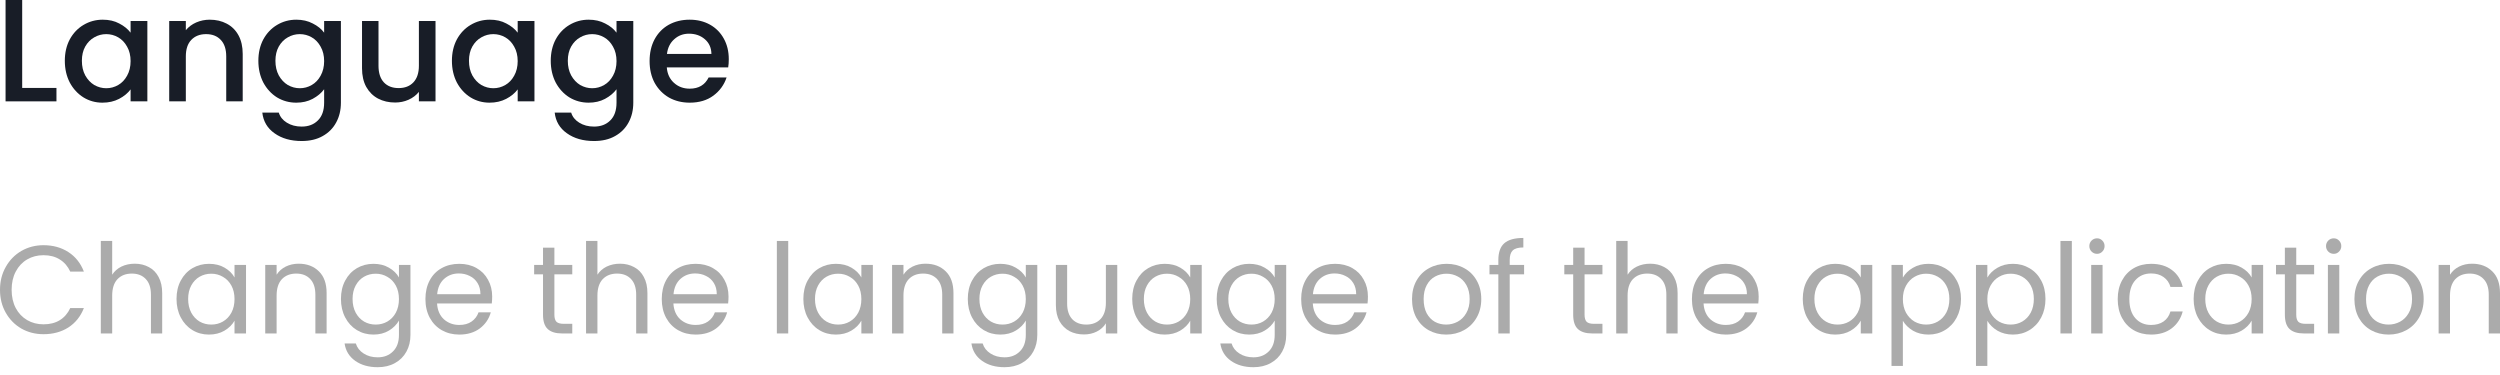 <svg width="240" height="36" viewBox="0 0 240 36" fill="none" xmlns="http://www.w3.org/2000/svg">
<path d="M69.963 5.684C69.963 5.973 69.944 6.235 69.907 6.468H64.013C64.059 7.084 64.288 7.579 64.699 7.952C65.109 8.325 65.613 8.512 66.211 8.512C67.069 8.512 67.676 8.153 68.031 7.434H69.753C69.519 8.143 69.095 8.727 68.479 9.184C67.872 9.632 67.116 9.856 66.211 9.856C65.473 9.856 64.811 9.693 64.223 9.366C63.644 9.03 63.187 8.563 62.851 7.966C62.524 7.359 62.361 6.659 62.361 5.866C62.361 5.073 62.519 4.377 62.837 3.78C63.163 3.173 63.616 2.707 64.195 2.38C64.783 2.053 65.455 1.89 66.211 1.89C66.939 1.89 67.587 2.049 68.157 2.366C68.726 2.683 69.169 3.131 69.487 3.71C69.804 4.279 69.963 4.937 69.963 5.684ZM68.297 5.18C68.287 4.592 68.077 4.121 67.667 3.766C67.256 3.411 66.747 3.234 66.141 3.234C65.59 3.234 65.119 3.411 64.727 3.766C64.335 4.111 64.101 4.583 64.027 5.18H68.297Z" fill="#181D27"/>
<path d="M56.512 1.89C57.11 1.89 57.637 2.011 58.094 2.254C58.561 2.487 58.925 2.781 59.186 3.136V2.016H60.796V9.856C60.796 10.565 60.647 11.195 60.348 11.746C60.05 12.306 59.616 12.745 59.046 13.062C58.486 13.38 57.814 13.538 57.03 13.538C55.985 13.538 55.117 13.291 54.426 12.796C53.736 12.311 53.343 11.648 53.25 10.808H54.832C54.953 11.21 55.21 11.531 55.602 11.774C56.004 12.026 56.48 12.152 57.03 12.152C57.674 12.152 58.192 11.956 58.584 11.564C58.986 11.172 59.186 10.603 59.186 9.856V8.568C58.916 8.932 58.547 9.24 58.08 9.492C57.623 9.735 57.1 9.856 56.512 9.856C55.84 9.856 55.224 9.688 54.664 9.352C54.114 9.007 53.675 8.531 53.348 7.924C53.031 7.308 52.872 6.613 52.872 5.838C52.872 5.063 53.031 4.377 53.348 3.78C53.675 3.183 54.114 2.721 54.664 2.394C55.224 2.058 55.84 1.89 56.512 1.89ZM59.186 5.866C59.186 5.334 59.074 4.872 58.85 4.48C58.636 4.088 58.351 3.789 57.996 3.584C57.642 3.379 57.259 3.276 56.848 3.276C56.438 3.276 56.055 3.379 55.7 3.584C55.346 3.78 55.056 4.074 54.832 4.466C54.617 4.849 54.51 5.306 54.51 5.838C54.51 6.37 54.617 6.837 54.832 7.238C55.056 7.639 55.346 7.947 55.7 8.162C56.064 8.367 56.447 8.47 56.848 8.47C57.259 8.47 57.642 8.367 57.996 8.162C58.351 7.957 58.636 7.658 58.85 7.266C59.074 6.865 59.186 6.398 59.186 5.866Z" fill="#181D27"/>
<path d="M43.384 5.838C43.384 5.063 43.542 4.377 43.86 3.78C44.186 3.183 44.625 2.721 45.176 2.394C45.736 2.058 46.352 1.89 47.024 1.89C47.63 1.89 48.158 2.011 48.606 2.254C49.063 2.487 49.427 2.781 49.698 3.136V2.016H51.308V9.73H49.698V8.582C49.427 8.946 49.059 9.249 48.592 9.492C48.125 9.735 47.593 9.856 46.996 9.856C46.333 9.856 45.726 9.688 45.176 9.352C44.625 9.007 44.186 8.531 43.86 7.924C43.542 7.308 43.384 6.613 43.384 5.838ZM49.698 5.866C49.698 5.334 49.586 4.872 49.362 4.48C49.147 4.088 48.862 3.789 48.508 3.584C48.153 3.379 47.77 3.276 47.36 3.276C46.949 3.276 46.566 3.379 46.212 3.584C45.857 3.78 45.568 4.074 45.344 4.466C45.129 4.849 45.022 5.306 45.022 5.838C45.022 6.37 45.129 6.837 45.344 7.238C45.568 7.639 45.857 7.947 46.212 8.162C46.576 8.367 46.958 8.47 47.36 8.47C47.77 8.47 48.153 8.367 48.508 8.162C48.862 7.957 49.147 7.658 49.362 7.266C49.586 6.865 49.698 6.398 49.698 5.866Z" fill="#181D27"/>
<path d="M41.81 2.016V9.73H40.214V8.82C39.962 9.138 39.63 9.39 39.22 9.576C38.818 9.754 38.389 9.842 37.932 9.842C37.325 9.842 36.779 9.716 36.294 9.464C35.818 9.212 35.44 8.839 35.16 8.344C34.889 7.85 34.754 7.252 34.754 6.552V2.016H36.336V6.314C36.336 7.005 36.508 7.537 36.854 7.91C37.199 8.274 37.67 8.456 38.268 8.456C38.865 8.456 39.336 8.274 39.682 7.91C40.036 7.537 40.214 7.005 40.214 6.314V2.016H41.81Z" fill="#181D27"/>
<path d="M28.443 1.89C29.041 1.89 29.568 2.011 30.025 2.254C30.492 2.487 30.856 2.781 31.117 3.136V2.016H32.727V9.856C32.727 10.565 32.578 11.195 32.279 11.746C31.981 12.306 31.547 12.745 30.977 13.062C30.417 13.38 29.745 13.538 28.961 13.538C27.916 13.538 27.048 13.291 26.357 12.796C25.667 12.311 25.275 11.648 25.181 10.808H26.763C26.885 11.21 27.141 11.531 27.533 11.774C27.935 12.026 28.411 12.152 28.961 12.152C29.605 12.152 30.123 11.956 30.515 11.564C30.917 11.172 31.117 10.603 31.117 9.856V8.568C30.847 8.932 30.478 9.24 30.011 9.492C29.554 9.735 29.031 9.856 28.443 9.856C27.771 9.856 27.155 9.688 26.595 9.352C26.045 9.007 25.606 8.531 25.279 7.924C24.962 7.308 24.803 6.613 24.803 5.838C24.803 5.063 24.962 4.377 25.279 3.78C25.606 3.183 26.045 2.721 26.595 2.394C27.155 2.058 27.771 1.89 28.443 1.89ZM31.117 5.866C31.117 5.334 31.005 4.872 30.781 4.48C30.567 4.088 30.282 3.789 29.927 3.584C29.573 3.379 29.19 3.276 28.779 3.276C28.369 3.276 27.986 3.379 27.631 3.584C27.277 3.78 26.987 4.074 26.763 4.466C26.549 4.849 26.441 5.306 26.441 5.838C26.441 6.37 26.549 6.837 26.763 7.238C26.987 7.639 27.277 7.947 27.631 8.162C27.995 8.367 28.378 8.47 28.779 8.47C29.19 8.47 29.573 8.367 29.927 8.162C30.282 7.957 30.567 7.658 30.781 7.266C31.005 6.865 31.117 6.398 31.117 5.866Z" fill="#181D27"/>
<path d="M20.136 1.89C20.742 1.89 21.284 2.016 21.76 2.268C22.245 2.52 22.623 2.893 22.894 3.388C23.164 3.883 23.3 4.48 23.3 5.18V9.73H21.718V5.418C21.718 4.727 21.545 4.2 21.2 3.836C20.854 3.463 20.383 3.276 19.786 3.276C19.188 3.276 18.712 3.463 18.358 3.836C18.012 4.2 17.84 4.727 17.84 5.418V9.73H16.244V2.016H17.84V2.898C18.101 2.581 18.432 2.333 18.834 2.156C19.244 1.979 19.678 1.89 20.136 1.89Z" fill="#181D27"/>
<path d="M6.223 5.838C6.223 5.063 6.381 4.377 6.699 3.78C7.025 3.183 7.464 2.721 8.015 2.394C8.575 2.058 9.191 1.89 9.863 1.89C10.47 1.89 10.997 2.011 11.445 2.254C11.902 2.487 12.266 2.781 12.537 3.136V2.016H14.147V9.73H12.537V8.582C12.266 8.946 11.898 9.249 11.431 9.492C10.964 9.735 10.432 9.856 9.835 9.856C9.172 9.856 8.566 9.688 8.015 9.352C7.464 9.007 7.025 8.531 6.699 7.924C6.381 7.308 6.223 6.613 6.223 5.838ZM12.537 5.866C12.537 5.334 12.425 4.872 12.201 4.48C11.986 4.088 11.702 3.789 11.347 3.584C10.992 3.379 10.61 3.276 10.199 3.276C9.788 3.276 9.406 3.379 9.051 3.584C8.696 3.78 8.407 4.074 8.183 4.466C7.968 4.849 7.861 5.306 7.861 5.838C7.861 6.37 7.968 6.837 8.183 7.238C8.407 7.639 8.696 7.947 9.051 8.162C9.415 8.367 9.798 8.47 10.199 8.47C10.61 8.47 10.992 8.367 11.347 8.162C11.702 7.957 11.986 7.658 12.201 7.266C12.425 6.865 12.537 6.398 12.537 5.866Z" fill="#181D27"/>
<path d="M2.13 8.442H5.42V9.73H0.534V0H2.13V8.442Z" fill="#181D27"/>
<path d="M237.312 25.315C238.112 25.315 238.76 25.559 239.256 26.047C239.752 26.527 240 27.223 240 28.135V32.011H238.92V28.291C238.92 27.635 238.756 27.135 238.428 26.791C238.1 26.439 237.652 26.263 237.084 26.263C236.508 26.263 236.048 26.443 235.704 26.803C235.368 27.163 235.2 27.687 235.2 28.375V32.011H234.108V25.435H235.2V26.371C235.416 26.035 235.708 25.775 236.076 25.591C236.452 25.407 236.864 25.315 237.312 25.315Z" fill="#ABABAB"/>
<path d="M229.3 32.119C228.684 32.119 228.124 31.979 227.62 31.699C227.124 31.419 226.732 31.023 226.444 30.511C226.164 29.991 226.024 29.391 226.024 28.711C226.024 28.039 226.168 27.447 226.456 26.935C226.752 26.415 227.152 26.019 227.656 25.747C228.16 25.467 228.724 25.327 229.348 25.327C229.972 25.327 230.536 25.467 231.04 25.747C231.544 26.019 231.94 26.411 232.228 26.923C232.524 27.435 232.672 28.031 232.672 28.711C232.672 29.391 232.52 29.991 232.216 30.511C231.92 31.023 231.516 31.419 231.004 31.699C230.492 31.979 229.924 32.119 229.3 32.119ZM229.3 31.159C229.692 31.159 230.06 31.067 230.404 30.883C230.748 30.699 231.024 30.423 231.232 30.055C231.448 29.687 231.556 29.239 231.556 28.711C231.556 28.183 231.452 27.735 231.244 27.367C231.036 26.999 230.764 26.727 230.428 26.551C230.092 26.367 229.728 26.275 229.336 26.275C228.936 26.275 228.568 26.367 228.232 26.551C227.904 26.727 227.64 26.999 227.44 27.367C227.24 27.735 227.14 28.183 227.14 28.711C227.14 29.247 227.236 29.699 227.428 30.067C227.628 30.435 227.892 30.711 228.22 30.895C228.548 31.071 228.908 31.159 229.3 31.159Z" fill="#ABABAB"/>
<path d="M224.043 24.367C223.835 24.367 223.658 24.295 223.514 24.151C223.37 24.007 223.298 23.831 223.298 23.623C223.298 23.415 223.37 23.239 223.514 23.095C223.658 22.951 223.835 22.879 224.043 22.879C224.243 22.879 224.411 22.951 224.547 23.095C224.691 23.239 224.763 23.415 224.763 23.623C224.763 23.831 224.691 24.007 224.547 24.151C224.411 24.295 224.243 24.367 224.043 24.367ZM224.571 25.435V32.011H223.478V25.435H224.571Z" fill="#ABABAB"/>
<path d="M220.44 26.335V30.211C220.44 30.531 220.508 30.759 220.644 30.895C220.78 31.023 221.016 31.087 221.352 31.087H222.156V32.011H221.172C220.564 32.011 220.108 31.871 219.804 31.591C219.5 31.311 219.348 30.851 219.348 30.211V26.335H218.496V25.435H219.348V23.779H220.44V25.435H222.156V26.335H220.44Z" fill="#ABABAB"/>
<path d="M210.59 28.699C210.59 28.027 210.726 27.439 210.998 26.935C211.27 26.423 211.642 26.027 212.114 25.747C212.594 25.467 213.126 25.327 213.71 25.327C214.286 25.327 214.786 25.451 215.21 25.699C215.634 25.947 215.95 26.259 216.158 26.635V25.435H217.262V32.011H216.158V30.787C215.942 31.171 215.618 31.491 215.186 31.747C214.762 31.995 214.266 32.119 213.698 32.119C213.114 32.119 212.586 31.975 212.114 31.687C211.642 31.399 211.27 30.995 210.998 30.475C210.726 29.955 210.59 29.363 210.59 28.699ZM216.158 28.711C216.158 28.215 216.058 27.783 215.858 27.415C215.658 27.047 215.386 26.767 215.042 26.575C214.706 26.375 214.334 26.275 213.926 26.275C213.518 26.275 213.146 26.371 212.81 26.563C212.474 26.755 212.206 27.035 212.006 27.403C211.806 27.771 211.706 28.203 211.706 28.699C211.706 29.203 211.806 29.643 212.006 30.019C212.206 30.387 212.474 30.671 212.81 30.871C213.146 31.063 213.518 31.159 213.926 31.159C214.334 31.159 214.706 31.063 215.042 30.871C215.386 30.671 215.658 30.387 215.858 30.019C216.058 29.643 216.158 29.207 216.158 28.711Z" fill="#ABABAB"/>
<path d="M203.301 28.711C203.301 28.031 203.437 27.439 203.709 26.935C203.981 26.423 204.357 26.027 204.837 25.747C205.325 25.467 205.881 25.327 206.505 25.327C207.313 25.327 207.977 25.523 208.497 25.915C209.025 26.307 209.373 26.851 209.541 27.547H208.365C208.253 27.147 208.033 26.831 207.705 26.599C207.385 26.367 206.985 26.251 206.505 26.251C205.881 26.251 205.377 26.467 204.993 26.899C204.609 27.323 204.417 27.927 204.417 28.711C204.417 29.503 204.609 30.115 204.993 30.547C205.377 30.979 205.881 31.195 206.505 31.195C206.985 31.195 207.385 31.083 207.705 30.859C208.025 30.635 208.245 30.315 208.365 29.899H209.541C209.365 30.571 209.013 31.111 208.485 31.519C207.957 31.919 207.297 32.119 206.505 32.119C205.881 32.119 205.325 31.979 204.837 31.699C204.357 31.419 203.981 31.023 203.709 30.511C203.437 29.999 203.301 29.399 203.301 28.711Z" fill="#ABABAB"/>
<path d="M201.319 24.367C201.111 24.367 200.935 24.295 200.791 24.151C200.647 24.007 200.575 23.831 200.575 23.623C200.575 23.415 200.647 23.239 200.791 23.095C200.935 22.951 201.111 22.879 201.319 22.879C201.519 22.879 201.687 22.951 201.823 23.095C201.967 23.239 202.039 23.415 202.039 23.623C202.039 23.831 201.967 24.007 201.823 24.151C201.687 24.295 201.519 24.367 201.319 24.367ZM201.847 25.435V32.011H200.755V25.435H201.847Z" fill="#ABABAB"/>
<path d="M198.895 23.131V32.011H197.803V23.131H198.895Z" fill="#ABABAB"/>
<path d="M190.785 26.647C191.001 26.271 191.321 25.959 191.745 25.711C192.177 25.455 192.677 25.327 193.245 25.327C193.829 25.327 194.357 25.467 194.829 25.747C195.309 26.027 195.685 26.423 195.957 26.935C196.229 27.439 196.365 28.027 196.365 28.699C196.365 29.363 196.229 29.955 195.957 30.475C195.685 30.995 195.309 31.399 194.829 31.687C194.357 31.975 193.829 32.119 193.245 32.119C192.685 32.119 192.189 31.995 191.757 31.747C191.333 31.491 191.009 31.175 190.785 30.799V35.131H189.693V25.435H190.785V26.647ZM195.249 28.699C195.249 28.203 195.149 27.771 194.949 27.403C194.749 27.035 194.477 26.755 194.133 26.563C193.797 26.371 193.425 26.275 193.017 26.275C192.617 26.275 192.245 26.375 191.901 26.575C191.565 26.767 191.293 27.051 191.085 27.427C190.885 27.795 190.785 28.223 190.785 28.711C190.785 29.207 190.885 29.643 191.085 30.019C191.293 30.387 191.565 30.671 191.901 30.871C192.245 31.063 192.617 31.159 193.017 31.159C193.425 31.159 193.797 31.063 194.133 30.871C194.477 30.671 194.749 30.387 194.949 30.019C195.149 29.643 195.249 29.203 195.249 28.699Z" fill="#ABABAB"/>
<path d="M182.676 26.647C182.892 26.271 183.212 25.959 183.636 25.711C184.068 25.455 184.568 25.327 185.136 25.327C185.72 25.327 186.248 25.467 186.72 25.747C187.2 26.027 187.576 26.423 187.848 26.935C188.12 27.439 188.256 28.027 188.256 28.699C188.256 29.363 188.12 29.955 187.848 30.475C187.576 30.995 187.2 31.399 186.72 31.687C186.248 31.975 185.72 32.119 185.136 32.119C184.576 32.119 184.08 31.995 183.648 31.747C183.224 31.491 182.9 31.175 182.676 30.799V35.131H181.584V25.435H182.676V26.647ZM187.14 28.699C187.14 28.203 187.04 27.771 186.84 27.403C186.64 27.035 186.368 26.755 186.024 26.563C185.688 26.371 185.316 26.275 184.908 26.275C184.508 26.275 184.136 26.375 183.792 26.575C183.456 26.767 183.184 27.051 182.976 27.427C182.776 27.795 182.676 28.223 182.676 28.711C182.676 29.207 182.776 29.643 182.976 30.019C183.184 30.387 183.456 30.671 183.792 30.871C184.136 31.063 184.508 31.159 184.908 31.159C185.316 31.159 185.688 31.063 186.024 30.871C186.368 30.671 186.64 30.387 186.84 30.019C187.04 29.643 187.14 29.203 187.14 28.699Z" fill="#ABABAB"/>
<path d="M173.066 28.699C173.066 28.027 173.202 27.439 173.474 26.935C173.746 26.423 174.118 26.027 174.59 25.747C175.07 25.467 175.602 25.327 176.186 25.327C176.762 25.327 177.262 25.451 177.686 25.699C178.11 25.947 178.426 26.259 178.634 26.635V25.435H179.738V32.011H178.634V30.787C178.418 31.171 178.094 31.491 177.662 31.747C177.238 31.995 176.742 32.119 176.174 32.119C175.59 32.119 175.062 31.975 174.59 31.687C174.118 31.399 173.746 30.995 173.474 30.475C173.202 29.955 173.066 29.363 173.066 28.699ZM178.634 28.711C178.634 28.215 178.534 27.783 178.334 27.415C178.134 27.047 177.862 26.767 177.518 26.575C177.182 26.375 176.81 26.275 176.402 26.275C175.994 26.275 175.622 26.371 175.286 26.563C174.95 26.755 174.682 27.035 174.482 27.403C174.282 27.771 174.182 28.203 174.182 28.699C174.182 29.203 174.282 29.643 174.482 30.019C174.682 30.387 174.95 30.671 175.286 30.871C175.622 31.063 175.994 31.159 176.402 31.159C176.81 31.159 177.182 31.063 177.518 30.871C177.862 30.671 178.134 30.387 178.334 30.019C178.534 29.643 178.634 29.207 178.634 28.711Z" fill="#ABABAB"/>
<path d="M168.833 28.471C168.833 28.679 168.821 28.899 168.797 29.131H163.541C163.581 29.779 163.801 30.287 164.201 30.655C164.609 31.015 165.101 31.195 165.677 31.195C166.149 31.195 166.541 31.087 166.853 30.871C167.173 30.647 167.397 30.351 167.525 29.983H168.701C168.525 30.615 168.173 31.131 167.645 31.531C167.117 31.923 166.461 32.119 165.677 32.119C165.053 32.119 164.493 31.979 163.997 31.699C163.509 31.419 163.125 31.023 162.845 30.511C162.565 29.991 162.425 29.391 162.425 28.711C162.425 28.031 162.561 27.435 162.833 26.923C163.105 26.411 163.485 26.019 163.973 25.747C164.469 25.467 165.037 25.327 165.677 25.327C166.301 25.327 166.853 25.463 167.333 25.735C167.813 26.007 168.181 26.383 168.437 26.863C168.701 27.335 168.833 27.871 168.833 28.471ZM167.705 28.243C167.705 27.827 167.613 27.471 167.429 27.175C167.245 26.871 166.993 26.643 166.673 26.491C166.361 26.331 166.013 26.251 165.629 26.251C165.077 26.251 164.605 26.427 164.213 26.779C163.829 27.131 163.609 27.619 163.553 28.243H167.705Z" fill="#ABABAB"/>
<path d="M158.422 25.315C158.918 25.315 159.366 25.423 159.766 25.639C160.166 25.847 160.478 26.163 160.702 26.587C160.934 27.011 161.05 27.527 161.05 28.135V32.011H159.97V28.291C159.97 27.635 159.806 27.135 159.478 26.791C159.15 26.439 158.702 26.263 158.134 26.263C157.558 26.263 157.098 26.443 156.753 26.803C156.417 27.163 156.249 27.687 156.249 28.375V32.011H155.157V23.131H156.249V26.371C156.465 26.035 156.761 25.775 157.138 25.591C157.522 25.407 157.95 25.315 158.422 25.315Z" fill="#ABABAB"/>
<path d="M152.118 26.335V30.211C152.118 30.531 152.186 30.759 152.322 30.895C152.458 31.023 152.694 31.087 153.03 31.087H153.834V32.011H152.85C152.242 32.011 151.786 31.871 151.482 31.591C151.178 31.311 151.026 30.851 151.026 30.211V26.335H150.174V25.435H151.026V23.779H152.118V25.435H153.834V26.335H152.118Z" fill="#ABABAB"/>
<path d="M146.313 26.335H144.933V32.011H143.841V26.335H142.989V25.435H143.841V24.967C143.841 24.231 144.029 23.695 144.405 23.359C144.789 23.015 145.401 22.843 146.241 22.843V23.755C145.761 23.755 145.421 23.851 145.221 24.043C145.029 24.227 144.933 24.535 144.933 24.967V25.435H146.313V26.335Z" fill="#ABABAB"/>
<path d="M138.83 32.119C138.214 32.119 137.654 31.979 137.15 31.699C136.654 31.419 136.262 31.023 135.974 30.511C135.694 29.991 135.554 29.391 135.554 28.711C135.554 28.039 135.698 27.447 135.986 26.935C136.282 26.415 136.682 26.019 137.186 25.747C137.69 25.467 138.254 25.327 138.878 25.327C139.502 25.327 140.066 25.467 140.57 25.747C141.074 26.019 141.47 26.411 141.758 26.923C142.054 27.435 142.202 28.031 142.202 28.711C142.202 29.391 142.05 29.991 141.746 30.511C141.45 31.023 141.046 31.419 140.534 31.699C140.022 31.979 139.454 32.119 138.83 32.119ZM138.83 31.159C139.222 31.159 139.59 31.067 139.934 30.883C140.278 30.699 140.554 30.423 140.762 30.055C140.978 29.687 141.086 29.239 141.086 28.711C141.086 28.183 140.982 27.735 140.774 27.367C140.566 26.999 140.294 26.727 139.958 26.551C139.622 26.367 139.258 26.275 138.866 26.275C138.466 26.275 138.098 26.367 137.762 26.551C137.434 26.727 137.17 26.999 136.97 27.367C136.77 27.735 136.67 28.183 136.67 28.711C136.67 29.247 136.766 29.699 136.958 30.067C137.158 30.435 137.422 30.711 137.75 30.895C138.078 31.071 138.438 31.159 138.83 31.159Z" fill="#ABABAB"/>
<path d="M131.321 28.471C131.321 28.679 131.309 28.899 131.285 29.131H126.029C126.069 29.779 126.289 30.287 126.689 30.655C127.097 31.015 127.589 31.195 128.165 31.195C128.637 31.195 129.029 31.087 129.341 30.871C129.661 30.647 129.885 30.351 130.013 29.983H131.189C131.013 30.615 130.661 31.131 130.133 31.531C129.605 31.923 128.949 32.119 128.165 32.119C127.541 32.119 126.981 31.979 126.485 31.699C125.997 31.419 125.613 31.023 125.333 30.511C125.053 29.991 124.913 29.391 124.913 28.711C124.913 28.031 125.049 27.435 125.321 26.923C125.593 26.411 125.973 26.019 126.461 25.747C126.957 25.467 127.525 25.327 128.165 25.327C128.789 25.327 129.341 25.463 129.821 25.735C130.301 26.007 130.669 26.383 130.925 26.863C131.189 27.335 131.321 27.871 131.321 28.471ZM130.193 28.243C130.193 27.827 130.101 27.471 129.917 27.175C129.733 26.871 129.481 26.643 129.161 26.491C128.849 26.331 128.501 26.251 128.117 26.251C127.565 26.251 127.093 26.427 126.701 26.779C126.317 27.131 126.097 27.619 126.041 28.243H130.193Z" fill="#ABABAB"/>
<path d="M119.923 25.327C120.491 25.327 120.987 25.451 121.411 25.699C121.843 25.947 122.163 26.259 122.371 26.635V25.435H123.475V32.155C123.475 32.755 123.347 33.287 123.091 33.751C122.835 34.223 122.467 34.591 121.987 34.855C121.515 35.119 120.963 35.251 120.331 35.251C119.467 35.251 118.747 35.047 118.171 34.639C117.595 34.231 117.255 33.675 117.151 32.971H118.231C118.351 33.371 118.599 33.691 118.975 33.931C119.351 34.179 119.803 34.303 120.331 34.303C120.931 34.303 121.419 34.115 121.795 33.739C122.179 33.363 122.371 32.835 122.371 32.155V30.775C122.155 31.159 121.835 31.479 121.411 31.735C120.987 31.991 120.491 32.119 119.923 32.119C119.339 32.119 118.807 31.975 118.327 31.687C117.855 31.399 117.483 30.995 117.211 30.475C116.939 29.955 116.803 29.363 116.803 28.699C116.803 28.027 116.939 27.439 117.211 26.935C117.483 26.423 117.855 26.027 118.327 25.747C118.807 25.467 119.339 25.327 119.923 25.327ZM122.371 28.711C122.371 28.215 122.271 27.783 122.071 27.415C121.871 27.047 121.599 26.767 121.255 26.575C120.919 26.375 120.547 26.275 120.139 26.275C119.731 26.275 119.359 26.371 119.023 26.563C118.687 26.755 118.419 27.035 118.219 27.403C118.019 27.771 117.919 28.203 117.919 28.699C117.919 29.203 118.019 29.643 118.219 30.019C118.419 30.387 118.687 30.671 119.023 30.871C119.359 31.063 119.731 31.159 120.139 31.159C120.547 31.159 120.919 31.063 121.255 30.871C121.599 30.671 121.871 30.387 122.071 30.019C122.271 29.643 122.371 29.207 122.371 28.711Z" fill="#ABABAB"/>
<path d="M108.694 28.699C108.694 28.027 108.83 27.439 109.102 26.935C109.374 26.423 109.746 26.027 110.218 25.747C110.698 25.467 111.23 25.327 111.814 25.327C112.39 25.327 112.89 25.451 113.314 25.699C113.738 25.947 114.054 26.259 114.262 26.635V25.435H115.366V32.011H114.262V30.787C114.046 31.171 113.722 31.491 113.29 31.747C112.866 31.995 112.37 32.119 111.802 32.119C111.218 32.119 110.69 31.975 110.218 31.687C109.746 31.399 109.374 30.995 109.102 30.475C108.83 29.955 108.694 29.363 108.694 28.699ZM114.262 28.711C114.262 28.215 114.162 27.783 113.962 27.415C113.762 27.047 113.49 26.767 113.146 26.575C112.81 26.375 112.438 26.275 112.03 26.275C111.622 26.275 111.25 26.371 110.914 26.563C110.578 26.755 110.31 27.035 110.11 27.403C109.91 27.771 109.81 28.203 109.81 28.699C109.81 29.203 109.91 29.643 110.11 30.019C110.31 30.387 110.578 30.671 110.914 30.871C111.25 31.063 111.622 31.159 112.03 31.159C112.438 31.159 112.81 31.063 113.146 30.871C113.49 30.671 113.762 30.387 113.962 30.019C114.162 29.643 114.262 29.207 114.262 28.711Z" fill="#ABABAB"/>
<path d="M107.257 25.435V32.011H106.165V31.039C105.957 31.375 105.665 31.639 105.289 31.831C104.921 32.015 104.513 32.107 104.065 32.107C103.553 32.107 103.093 32.003 102.685 31.795C102.277 31.579 101.953 31.259 101.713 30.835C101.481 30.411 101.365 29.895 101.365 29.287V25.435H102.445V29.143C102.445 29.791 102.609 30.291 102.937 30.643C103.265 30.987 103.713 31.159 104.281 31.159C104.865 31.159 105.325 30.979 105.661 30.619C105.997 30.259 106.165 29.735 106.165 29.047V25.435H107.257Z" fill="#ABABAB"/>
<path d="M96.028 25.327C96.596 25.327 97.092 25.451 97.516 25.699C97.948 25.947 98.268 26.259 98.476 26.635V25.435H99.58V32.155C99.58 32.755 99.452 33.287 99.196 33.751C98.94 34.223 98.572 34.591 98.092 34.855C97.62 35.119 97.068 35.251 96.436 35.251C95.572 35.251 94.852 35.047 94.276 34.639C93.7 34.231 93.36 33.675 93.256 32.971H94.336C94.456 33.371 94.704 33.691 95.08 33.931C95.456 34.179 95.908 34.303 96.436 34.303C97.036 34.303 97.524 34.115 97.9 33.739C98.284 33.363 98.476 32.835 98.476 32.155V30.775C98.26 31.159 97.94 31.479 97.516 31.735C97.092 31.991 96.596 32.119 96.028 32.119C95.444 32.119 94.912 31.975 94.432 31.687C93.96 31.399 93.588 30.995 93.316 30.475C93.044 29.955 92.908 29.363 92.908 28.699C92.908 28.027 93.044 27.439 93.316 26.935C93.588 26.423 93.96 26.027 94.432 25.747C94.912 25.467 95.444 25.327 96.028 25.327ZM98.476 28.711C98.476 28.215 98.376 27.783 98.176 27.415C97.976 27.047 97.704 26.767 97.36 26.575C97.024 26.375 96.652 26.275 96.244 26.275C95.836 26.275 95.464 26.371 95.128 26.563C94.792 26.755 94.524 27.035 94.324 27.403C94.124 27.771 94.024 28.203 94.024 28.699C94.024 29.203 94.124 29.643 94.324 30.019C94.524 30.387 94.792 30.671 95.128 30.871C95.464 31.063 95.836 31.159 96.244 31.159C96.652 31.159 97.024 31.063 97.36 30.871C97.704 30.671 97.976 30.387 98.176 30.019C98.376 29.643 98.476 29.207 98.476 28.711Z" fill="#ABABAB"/>
<path d="M88.844 25.315C89.644 25.315 90.293 25.559 90.788 26.047C91.284 26.527 91.532 27.223 91.532 28.135V32.011H90.453V28.291C90.453 27.635 90.288 27.135 89.96 26.791C89.632 26.439 89.184 26.263 88.617 26.263C88.04 26.263 87.58 26.443 87.236 26.803C86.9 27.163 86.732 27.687 86.732 28.375V32.011H85.64V25.435H86.732V26.371C86.948 26.035 87.24 25.775 87.608 25.591C87.984 25.407 88.397 25.315 88.844 25.315Z" fill="#ABABAB"/>
<path d="M77.123 28.699C77.123 28.027 77.259 27.439 77.531 26.935C77.803 26.423 78.175 26.027 78.647 25.747C79.127 25.467 79.659 25.327 80.243 25.327C80.819 25.327 81.319 25.451 81.743 25.699C82.167 25.947 82.483 26.259 82.691 26.635V25.435H83.795V32.011H82.691V30.787C82.475 31.171 82.151 31.491 81.719 31.747C81.295 31.995 80.799 32.119 80.231 32.119C79.647 32.119 79.119 31.975 78.647 31.687C78.175 31.399 77.803 30.995 77.531 30.475C77.259 29.955 77.123 29.363 77.123 28.699ZM82.691 28.711C82.691 28.215 82.591 27.783 82.391 27.415C82.191 27.047 81.919 26.767 81.575 26.575C81.239 26.375 80.867 26.275 80.459 26.275C80.051 26.275 79.679 26.371 79.343 26.563C79.007 26.755 78.739 27.035 78.539 27.403C78.339 27.771 78.239 28.203 78.239 28.699C78.239 29.203 78.339 29.643 78.539 30.019C78.739 30.387 79.007 30.671 79.343 30.871C79.679 31.063 80.051 31.159 80.459 31.159C80.867 31.159 81.239 31.063 81.575 30.871C81.919 30.671 82.191 30.387 82.391 30.019C82.591 29.643 82.691 29.207 82.691 28.711Z" fill="#ABABAB"/>
<path d="M75.67 23.131V32.011H74.578V23.131H75.67Z" fill="#ABABAB"/>
<path d="M69.937 28.471C69.937 28.679 69.925 28.899 69.901 29.131H64.645C64.685 29.779 64.905 30.287 65.305 30.655C65.713 31.015 66.205 31.195 66.781 31.195C67.253 31.195 67.645 31.087 67.957 30.871C68.277 30.647 68.501 30.351 68.629 29.983H69.805C69.629 30.615 69.277 31.131 68.749 31.531C68.221 31.923 67.565 32.119 66.781 32.119C66.157 32.119 65.597 31.979 65.101 31.699C64.613 31.419 64.229 31.023 63.949 30.511C63.669 29.991 63.529 29.391 63.529 28.711C63.529 28.031 63.665 27.435 63.937 26.923C64.209 26.411 64.589 26.019 65.077 25.747C65.573 25.467 66.141 25.327 66.781 25.327C67.405 25.327 67.957 25.463 68.437 25.735C68.917 26.007 69.285 26.383 69.541 26.863C69.805 27.335 69.937 27.871 69.937 28.471ZM68.809 28.243C68.809 27.827 68.717 27.471 68.533 27.175C68.349 26.871 68.097 26.643 67.777 26.491C67.465 26.331 67.117 26.251 66.733 26.251C66.181 26.251 65.709 26.427 65.317 26.779C64.933 27.131 64.713 27.619 64.657 28.243H68.809Z" fill="#ABABAB"/>
<path d="M59.525 25.315C60.021 25.315 60.469 25.423 60.869 25.639C61.269 25.847 61.581 26.163 61.805 26.587C62.037 27.011 62.153 27.527 62.153 28.135V32.011H61.073V28.291C61.073 27.635 60.909 27.135 60.581 26.791C60.253 26.439 59.805 26.263 59.237 26.263C58.661 26.263 58.201 26.443 57.857 26.803C57.521 27.163 57.353 27.687 57.353 28.375V32.011H56.261V23.131H57.353V26.371C57.569 26.035 57.865 25.775 58.241 25.591C58.625 25.407 59.053 25.315 59.525 25.315Z" fill="#ABABAB"/>
<path d="M53.221 26.335V30.211C53.221 30.531 53.289 30.759 53.425 30.895C53.562 31.023 53.797 31.087 54.133 31.087H54.938V32.011H53.953C53.346 32.011 52.889 31.871 52.585 31.591C52.281 31.311 52.129 30.851 52.129 30.211V26.335H51.277V25.435H52.129V23.779H53.221V25.435H54.938V26.335H53.221Z" fill="#ABABAB"/>
<path d="M47.249 28.471C47.249 28.679 47.237 28.899 47.213 29.131H41.957C41.997 29.779 42.217 30.287 42.617 30.655C43.025 31.015 43.517 31.195 44.093 31.195C44.565 31.195 44.957 31.087 45.269 30.871C45.589 30.647 45.813 30.351 45.941 29.983H47.117C46.941 30.615 46.589 31.131 46.061 31.531C45.533 31.923 44.877 32.119 44.093 32.119C43.469 32.119 42.909 31.979 42.413 31.699C41.925 31.419 41.541 31.023 41.261 30.511C40.981 29.991 40.841 29.391 40.841 28.711C40.841 28.031 40.977 27.435 41.249 26.923C41.521 26.411 41.901 26.019 42.389 25.747C42.885 25.467 43.453 25.327 44.093 25.327C44.717 25.327 45.269 25.463 45.749 25.735C46.229 26.007 46.597 26.383 46.853 26.863C47.117 27.335 47.249 27.871 47.249 28.471ZM46.121 28.243C46.121 27.827 46.029 27.471 45.845 27.175C45.661 26.871 45.409 26.643 45.089 26.491C44.777 26.331 44.429 26.251 44.045 26.251C43.493 26.251 43.021 26.427 42.629 26.779C42.245 27.131 42.025 27.619 41.969 28.243H46.121Z" fill="#ABABAB"/>
<path d="M35.851 25.327C36.419 25.327 36.915 25.451 37.339 25.699C37.771 25.947 38.091 26.259 38.299 26.635V25.435H39.403V32.155C39.403 32.755 39.275 33.287 39.019 33.751C38.763 34.223 38.395 34.591 37.915 34.855C37.443 35.119 36.891 35.251 36.259 35.251C35.395 35.251 34.675 35.047 34.099 34.639C33.523 34.231 33.183 33.675 33.079 32.971H34.159C34.279 33.371 34.527 33.691 34.903 33.931C35.279 34.179 35.731 34.303 36.259 34.303C36.859 34.303 37.347 34.115 37.723 33.739C38.107 33.363 38.299 32.835 38.299 32.155V30.775C38.083 31.159 37.763 31.479 37.339 31.735C36.915 31.991 36.419 32.119 35.851 32.119C35.267 32.119 34.735 31.975 34.255 31.687C33.783 31.399 33.411 30.995 33.139 30.475C32.867 29.955 32.731 29.363 32.731 28.699C32.731 28.027 32.867 27.439 33.139 26.935C33.411 26.423 33.783 26.027 34.255 25.747C34.735 25.467 35.267 25.327 35.851 25.327ZM38.299 28.711C38.299 28.215 38.199 27.783 37.999 27.415C37.799 27.047 37.527 26.767 37.183 26.575C36.847 26.375 36.475 26.275 36.067 26.275C35.659 26.275 35.287 26.371 34.951 26.563C34.615 26.755 34.347 27.035 34.147 27.403C33.947 27.771 33.847 28.203 33.847 28.699C33.847 29.203 33.947 29.643 34.147 30.019C34.347 30.387 34.615 30.671 34.951 30.871C35.287 31.063 35.659 31.159 36.067 31.159C36.475 31.159 36.847 31.063 37.183 30.871C37.527 30.671 37.799 30.387 37.999 30.019C38.199 29.643 38.299 29.207 38.299 28.711Z" fill="#ABABAB"/>
<path d="M28.668 25.315C29.468 25.315 30.116 25.559 30.611 26.047C31.108 26.527 31.355 27.223 31.355 28.135V32.011H30.276V28.291C30.276 27.635 30.111 27.135 29.784 26.791C29.456 26.439 29.008 26.263 28.439 26.263C27.863 26.263 27.403 26.443 27.059 26.803C26.723 27.163 26.555 27.687 26.555 28.375V32.011H25.463V25.435H26.555V26.371C26.771 26.035 27.063 25.775 27.431 25.591C27.808 25.407 28.22 25.315 28.668 25.315Z" fill="#ABABAB"/>
<path d="M16.946 28.699C16.946 28.027 17.082 27.439 17.354 26.935C17.626 26.423 17.998 26.027 18.47 25.747C18.95 25.467 19.482 25.327 20.066 25.327C20.642 25.327 21.142 25.451 21.566 25.699C21.99 25.947 22.306 26.259 22.514 26.635V25.435H23.618V32.011H22.514V30.787C22.298 31.171 21.974 31.491 21.542 31.747C21.118 31.995 20.622 32.119 20.054 32.119C19.47 32.119 18.942 31.975 18.47 31.687C17.998 31.399 17.626 30.995 17.354 30.475C17.082 29.955 16.946 29.363 16.946 28.699ZM22.514 28.711C22.514 28.215 22.414 27.783 22.214 27.415C22.014 27.047 21.742 26.767 21.398 26.575C21.062 26.375 20.69 26.275 20.282 26.275C19.874 26.275 19.502 26.371 19.166 26.563C18.83 26.755 18.562 27.035 18.362 27.403C18.162 27.771 18.062 28.203 18.062 28.699C18.062 29.203 18.162 29.643 18.362 30.019C18.562 30.387 18.83 30.671 19.166 30.871C19.502 31.063 19.874 31.159 20.282 31.159C20.69 31.159 21.062 31.063 21.398 30.871C21.742 30.671 22.014 30.387 22.214 30.019C22.414 29.643 22.514 29.207 22.514 28.711Z" fill="#ABABAB"/>
<path d="M12.942 25.315C13.438 25.315 13.886 25.423 14.286 25.639C14.686 25.847 14.998 26.163 15.222 26.587C15.454 27.011 15.57 27.527 15.57 28.135V32.011H14.49V28.291C14.49 27.635 14.326 27.135 13.998 26.791C13.67 26.439 13.222 26.263 12.654 26.263C12.078 26.263 11.618 26.443 11.274 26.803C10.938 27.163 10.77 27.687 10.77 28.375V32.011H9.678V23.131H10.77V26.371C10.986 26.035 11.282 25.775 11.658 25.591C12.042 25.407 12.47 25.315 12.942 25.315Z" fill="#ABABAB"/>
<path d="M0 27.823C0 27.007 0.184 26.275 0.552 25.627C0.92 24.971 1.42 24.459 2.052 24.091C2.692 23.723 3.4 23.539 4.176 23.539C5.088 23.539 5.884 23.759 6.564 24.199C7.244 24.639 7.74 25.263 8.052 26.071H6.744C6.512 25.567 6.176 25.179 5.736 24.907C5.304 24.635 4.784 24.499 4.176 24.499C3.592 24.499 3.068 24.635 2.604 24.907C2.14 25.179 1.776 25.567 1.512 26.071C1.248 26.567 1.116 27.151 1.116 27.823C1.116 28.487 1.248 29.071 1.512 29.575C1.776 30.071 2.14 30.455 2.604 30.727C3.068 30.999 3.592 31.135 4.176 31.135C4.784 31.135 5.304 31.003 5.736 30.739C6.176 30.467 6.512 30.079 6.744 29.575H8.052C7.74 30.375 7.244 30.995 6.564 31.435C5.884 31.867 5.088 32.083 4.176 32.083C3.4 32.083 2.692 31.903 2.052 31.543C1.42 31.175 0.92 30.667 0.552 30.019C0.184 29.371 0 28.639 0 27.823Z" fill="#ABABAB"/>
</svg>
